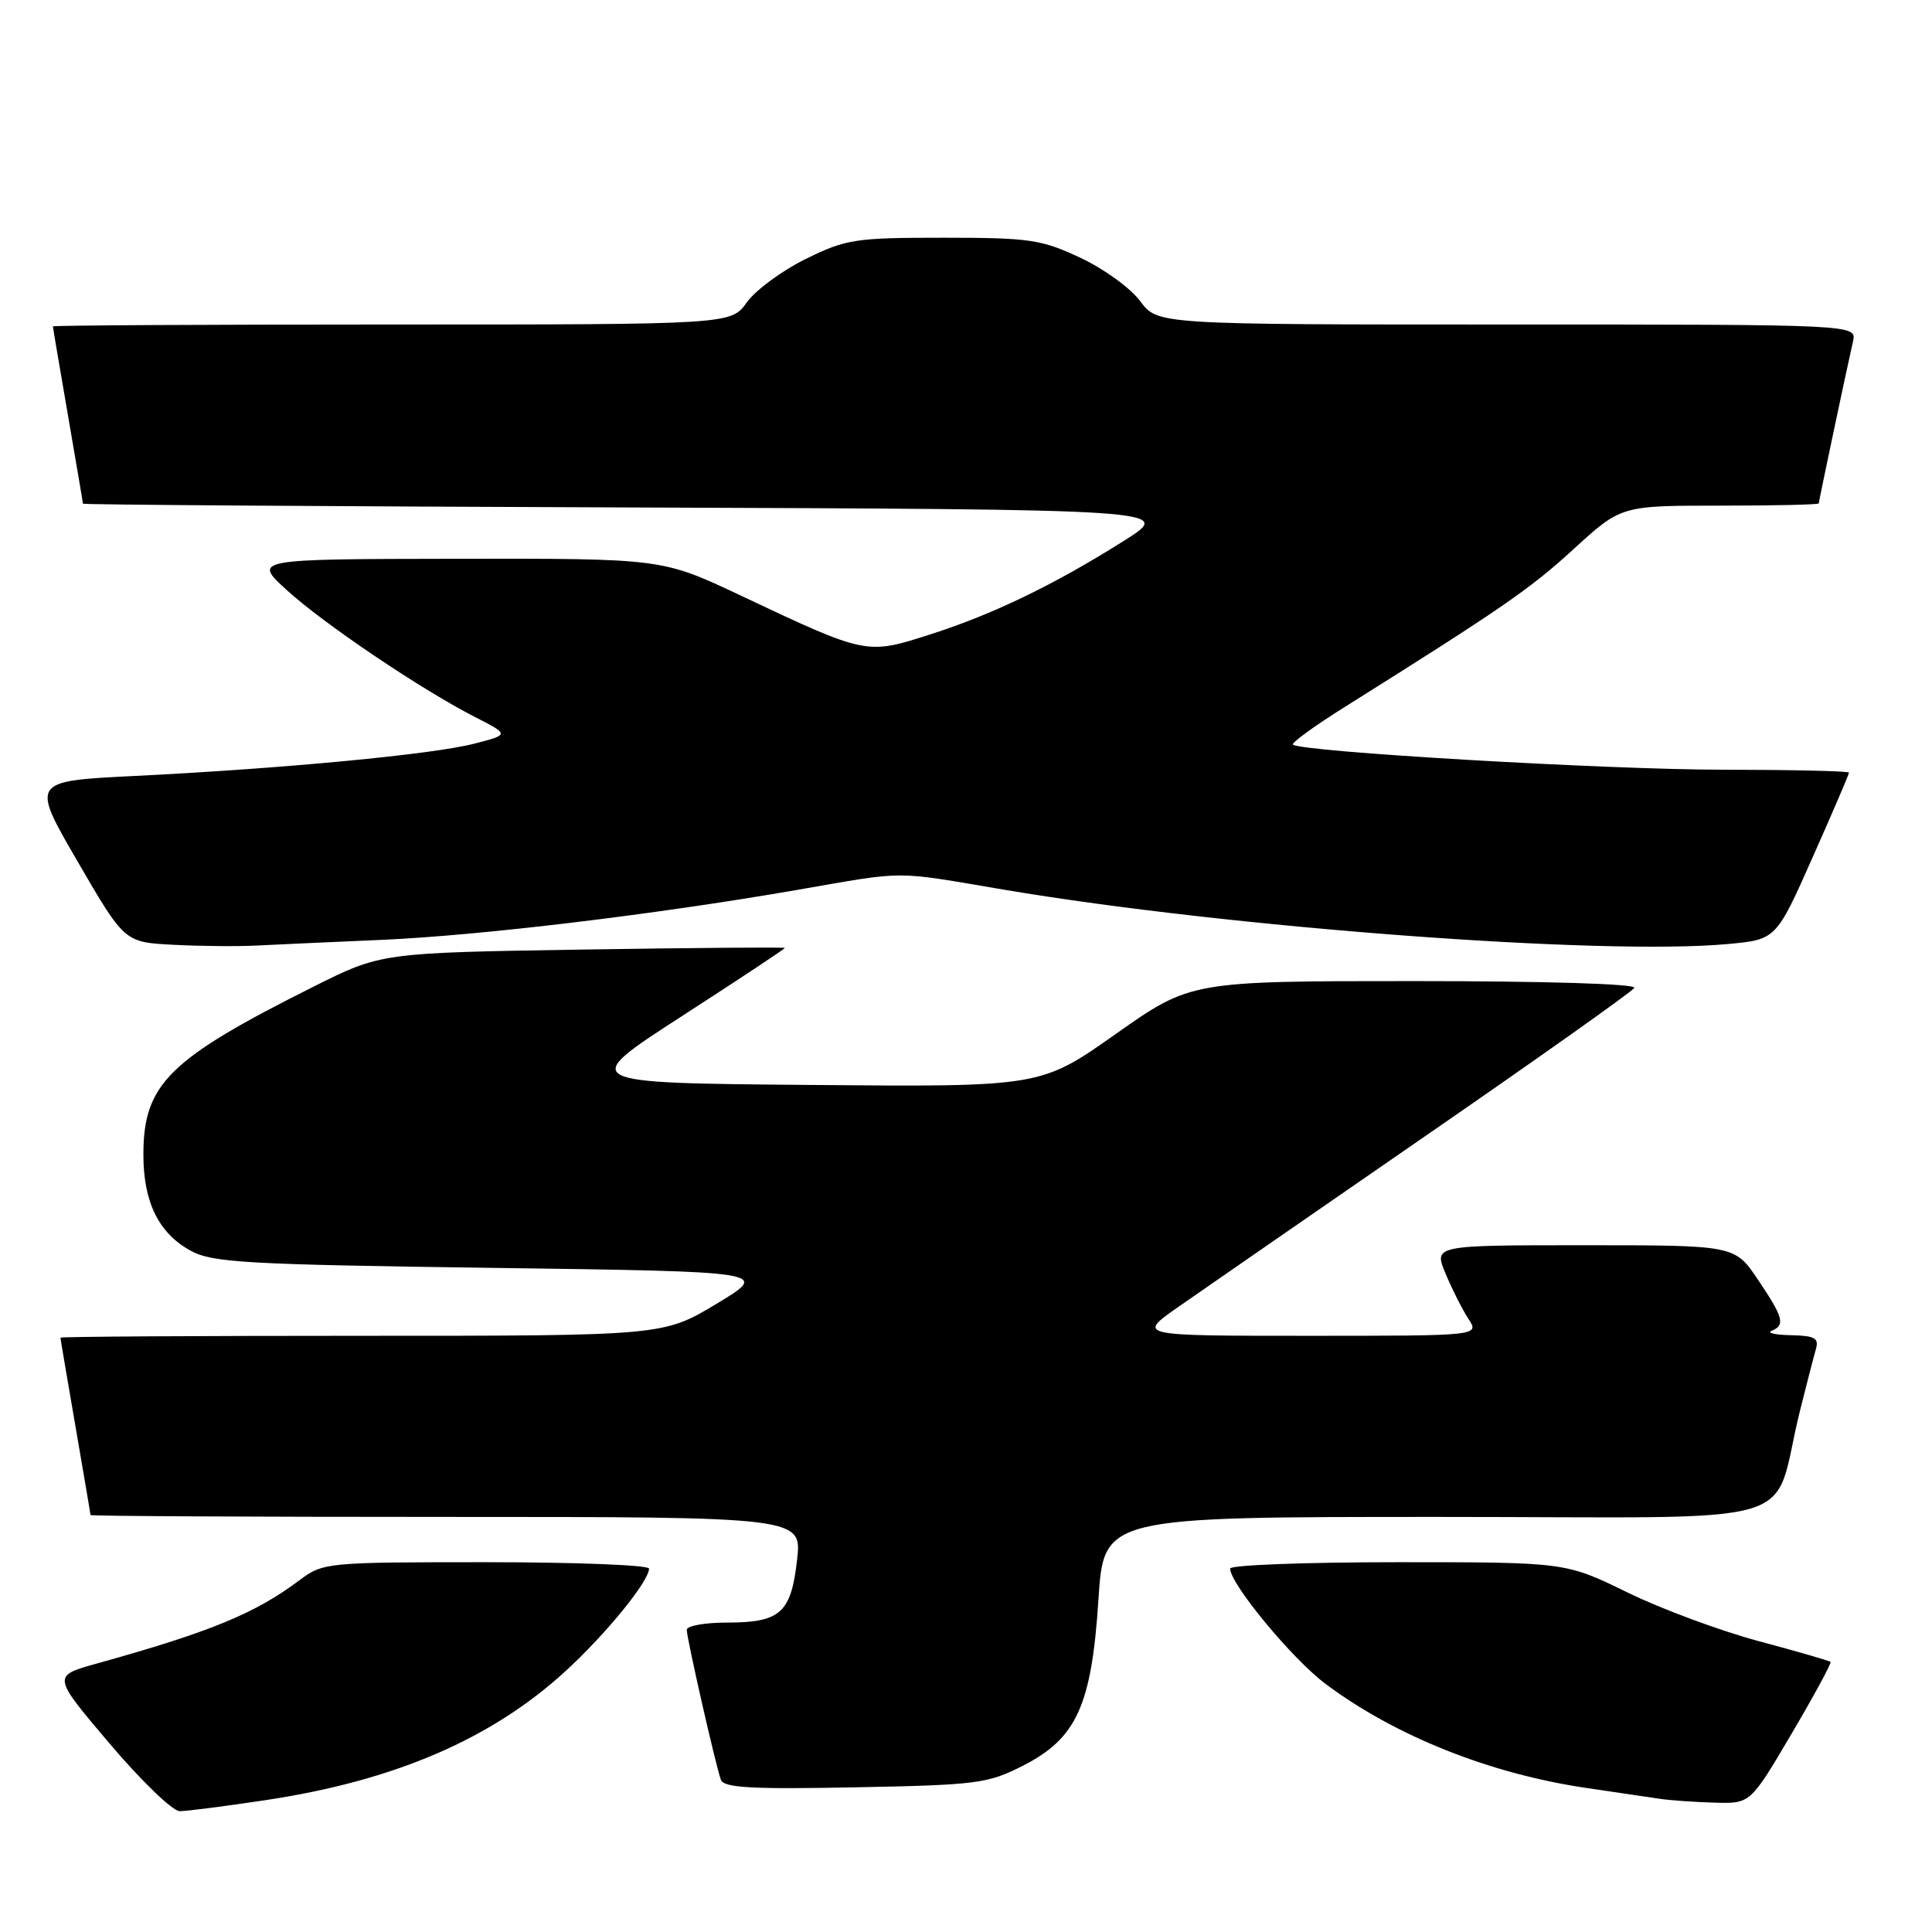 <?xml version="1.0" encoding="UTF-8" standalone="no"?>
<!DOCTYPE svg PUBLIC "-//W3C//DTD SVG 1.1//EN" "http://www.w3.org/Graphics/SVG/1.1/DTD/svg11.dtd" >
<svg xmlns="http://www.w3.org/2000/svg" xmlns:xlink="http://www.w3.org/1999/xlink" version="1.1" viewBox="0 0 256 256">
 <g >
 <path fill="currentColor"
d=" M 35.18 238.53 C 52.25 235.96 65.03 230.47 74.84 221.52 C 80.23 216.60 86.00 209.53 86.00 207.85 C 86.00 207.38 76.29 207.00 64.43 207.00 C 43.26 207.00 42.81 207.04 39.68 209.39 C 33.77 213.82 27.88 216.24 12.71 220.46 C 6.93 222.08 6.93 222.08 14.53 231.04 C 18.71 235.97 22.89 240.00 23.82 239.99 C 24.74 239.99 29.85 239.33 35.18 238.53 Z  M 237.38 229.75 C 240.38 224.66 242.71 220.37 242.55 220.21 C 242.39 220.05 238.09 218.81 233.00 217.45 C 227.91 216.08 220.07 213.18 215.59 210.98 C 207.43 207.00 207.43 207.00 185.21 207.00 C 173.00 207.00 163.00 207.38 163.00 207.84 C 163.00 209.87 171.23 219.83 175.65 223.13 C 184.84 230.01 197.40 235.03 210.18 236.91 C 214.20 237.51 218.62 238.16 220.00 238.36 C 221.38 238.56 224.62 238.79 227.21 238.86 C 231.93 239.00 231.93 239.00 237.38 229.75 Z  M 135.53 233.97 C 142.66 230.35 144.64 225.99 145.55 211.95 C 146.26 201.00 146.26 201.00 190.59 201.00 C 240.71 201.00 234.57 202.79 238.49 187.00 C 239.38 183.43 240.34 179.71 240.62 178.75 C 241.04 177.31 240.46 176.99 237.32 176.92 C 235.22 176.88 234.06 176.62 234.75 176.34 C 236.59 175.59 236.32 174.58 232.93 169.55 C 229.86 165.00 229.86 165.00 209.92 165.00 C 189.97 165.00 189.97 165.00 191.54 168.75 C 192.40 170.81 193.76 173.51 194.57 174.75 C 196.05 177.00 196.05 177.00 173.36 177.00 C 150.67 177.00 150.67 177.00 156.08 173.21 C 159.06 171.13 173.76 160.96 188.75 150.61 C 203.74 140.27 216.26 131.40 216.56 130.90 C 216.89 130.37 204.78 130.00 187.46 130.00 C 157.79 130.00 157.79 130.00 147.84 137.01 C 137.89 144.03 137.89 144.03 107.28 143.76 C 76.66 143.50 76.66 143.50 90.33 134.66 C 97.85 129.80 104.00 125.73 104.00 125.61 C 104.00 125.49 91.96 125.59 77.25 125.82 C 50.50 126.25 50.50 126.25 41.50 130.76 C 22.33 140.36 19.00 143.65 19.00 153.00 C 19.00 159.29 21.03 163.42 25.27 165.73 C 28.14 167.30 32.60 167.56 65.26 168.00 C 102.02 168.50 102.02 168.50 94.96 172.75 C 87.89 177.00 87.89 177.00 47.94 177.00 C 25.97 177.00 8.00 177.11 8.01 177.25 C 8.01 177.39 8.91 182.68 10.00 189.00 C 11.09 195.32 11.99 200.61 11.99 200.75 C 12.00 200.89 33.21 201.00 59.14 201.00 C 106.28 201.00 106.28 201.00 105.61 206.75 C 104.81 213.74 103.39 215.00 96.31 215.00 C 93.39 215.00 91.00 215.43 91.00 215.96 C 91.00 217.09 94.82 233.89 95.52 235.83 C 95.90 236.89 99.56 237.10 113.28 236.83 C 129.44 236.52 130.89 236.34 135.53 233.97 Z  M 50.50 124.54 C 63.57 123.97 86.60 121.21 105.50 117.94 C 120.37 115.36 118.13 115.37 133.11 117.90 C 162.83 122.91 212.29 126.63 228.92 125.09 C 235.34 124.50 235.34 124.50 240.17 113.63 C 242.83 107.65 245.00 102.59 245.00 102.38 C 245.00 102.17 237.46 102.00 228.25 101.99 C 212.77 101.98 172.28 99.61 171.32 98.66 C 171.10 98.43 174.19 96.18 178.20 93.67 C 199.04 80.59 202.74 78.05 208.52 72.75 C 214.81 67.00 214.81 67.00 227.90 67.00 C 235.11 67.00 241.00 66.87 241.00 66.70 C 241.00 66.40 244.60 49.35 245.53 45.25 C 246.04 43.00 246.04 43.00 199.71 43.00 C 153.38 43.00 153.38 43.00 151.08 39.90 C 149.82 38.19 146.25 35.60 143.14 34.15 C 137.98 31.73 136.43 31.50 125.00 31.50 C 113.32 31.50 112.12 31.68 106.77 34.31 C 103.62 35.86 100.11 38.45 98.96 40.06 C 96.86 43.00 96.86 43.00 51.93 43.00 C 27.22 43.00 7.00 43.11 7.01 43.25 C 7.01 43.39 7.91 48.67 9.00 55.00 C 10.09 61.33 10.99 66.61 10.99 66.74 C 11.00 66.88 43.51 67.10 83.25 67.24 C 155.50 67.50 155.50 67.50 148.99 71.62 C 139.74 77.46 131.62 81.39 123.24 84.07 C 114.79 86.78 114.83 86.79 98.12 78.90 C 87.74 74.00 87.74 74.00 60.62 74.04 C 33.50 74.08 33.50 74.08 38.00 78.19 C 42.91 82.67 55.86 91.40 63.00 95.04 C 67.50 97.34 67.50 97.34 62.80 98.55 C 57.36 99.96 37.47 101.85 17.80 102.82 C 4.09 103.50 4.09 103.50 10.30 114.18 C 16.50 124.86 16.50 124.86 23.00 125.19 C 26.58 125.38 31.52 125.42 34.00 125.29 C 36.48 125.16 43.90 124.83 50.50 124.54 Z "/>
</g>
</svg>
